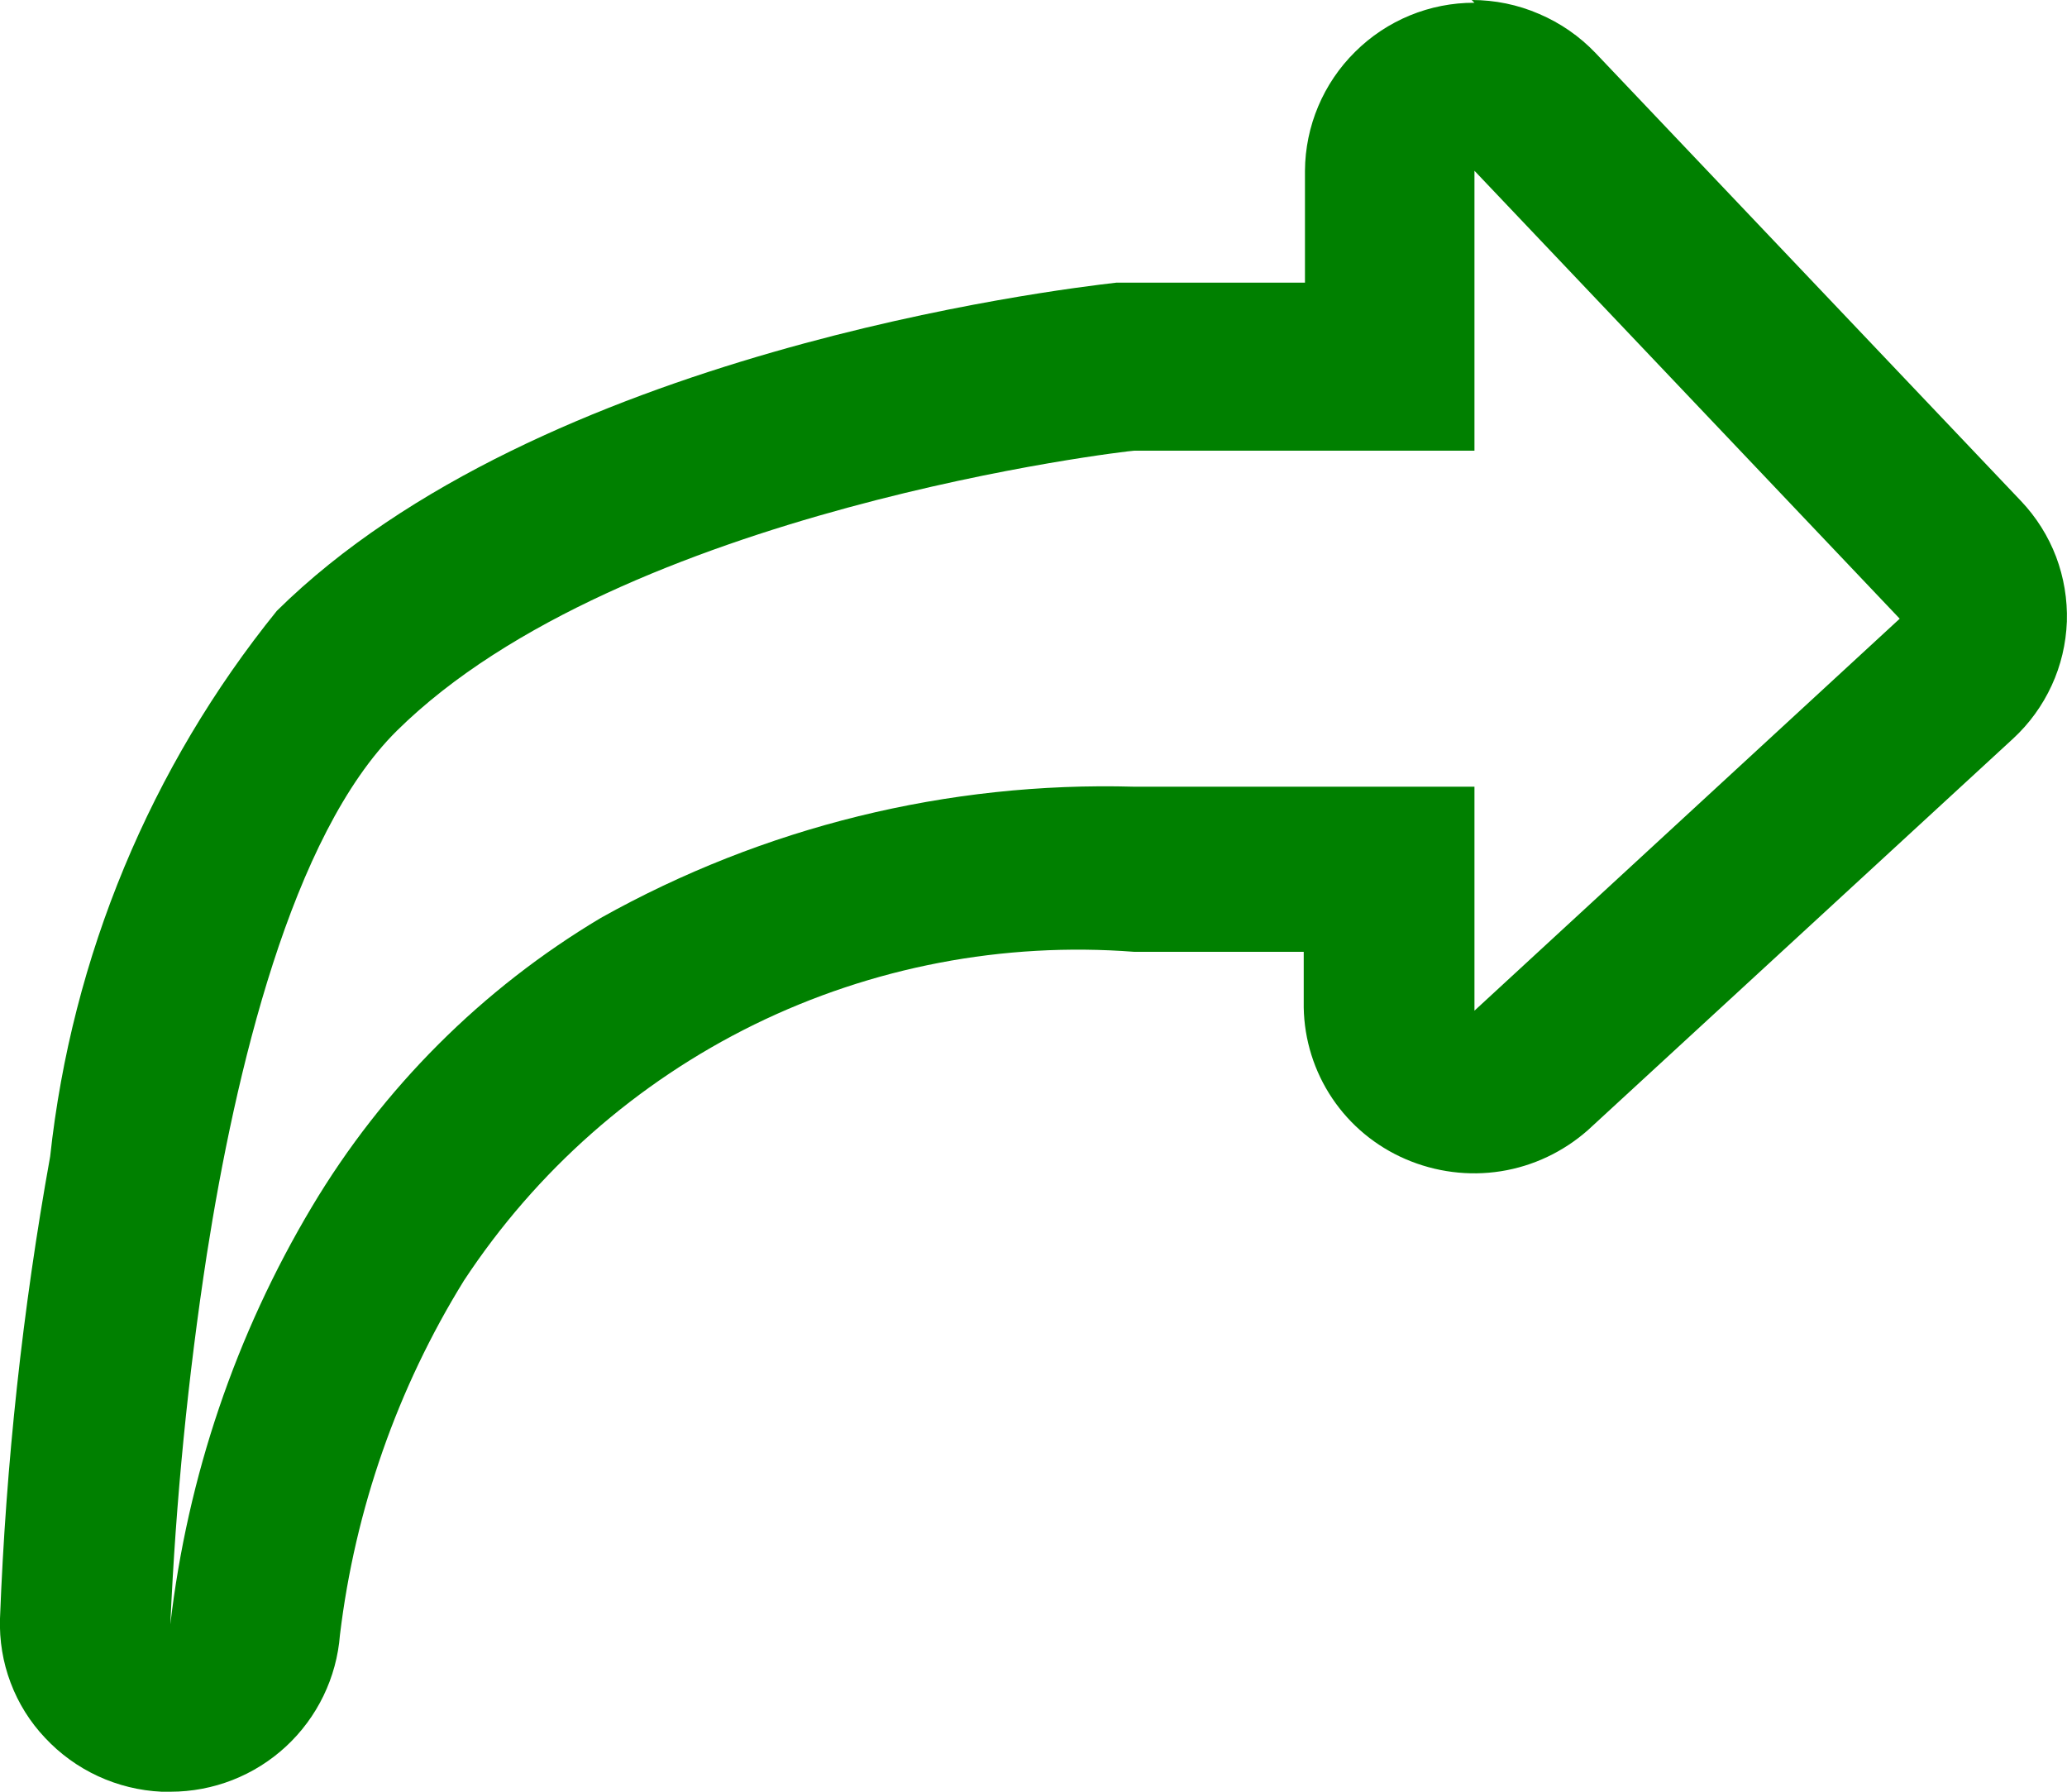 <svg width="15" height="13" viewBox="0 0 15 13" fill="none" xmlns="http://www.w3.org/2000/svg">
<path d="M1.237 13H1.173C0.851 12.985 0.547 12.845 0.327 12.609C0.218 12.494 0.133 12.358 0.077 12.209C0.021 12.061 -0.005 11.903 -3.41188e-05 11.744C0.043 10.619 0.164 9.499 0.364 8.391C0.521 6.941 1.092 5.566 2.009 4.432C3.912 2.553 7.673 2.1 8.1 2.051H9.47V1.239C9.472 0.915 9.603 0.604 9.834 0.376C10.064 0.147 10.376 0.019 10.7 0.02L10.68 0C10.848 0 11.015 0.034 11.169 0.101C11.324 0.167 11.464 0.264 11.58 0.386L14.667 3.636C14.777 3.752 14.864 3.89 14.921 4.04C14.977 4.189 15.004 4.349 14.999 4.51C14.993 4.67 14.956 4.828 14.889 4.973C14.822 5.119 14.727 5.25 14.609 5.359L11.523 8.2C11.345 8.357 11.126 8.461 10.892 8.498C10.658 8.535 10.418 8.504 10.2 8.41C9.984 8.317 9.799 8.164 9.668 7.969C9.537 7.774 9.465 7.545 9.461 7.31V6.906H8.231C7.281 6.833 6.329 7.015 5.473 7.434C4.618 7.854 3.891 8.495 3.367 9.291C2.884 10.072 2.577 10.95 2.467 11.862C2.443 12.172 2.303 12.461 2.075 12.672C1.847 12.883 1.548 13 1.237 13V13ZM8.231 3.27C8.193 3.27 4.508 3.695 2.881 5.301C2.114 6.059 1.707 7.786 1.501 9.101C1.364 9.991 1.276 10.887 1.236 11.786C1.361 10.714 1.711 9.681 2.264 8.755C2.778 7.894 3.498 7.174 4.36 6.66C5.541 5.999 6.878 5.67 8.231 5.708H10.7V7.333L13.786 4.489L10.7 1.239V3.27H8.231Z" fill="#008000"/>
</svg>
